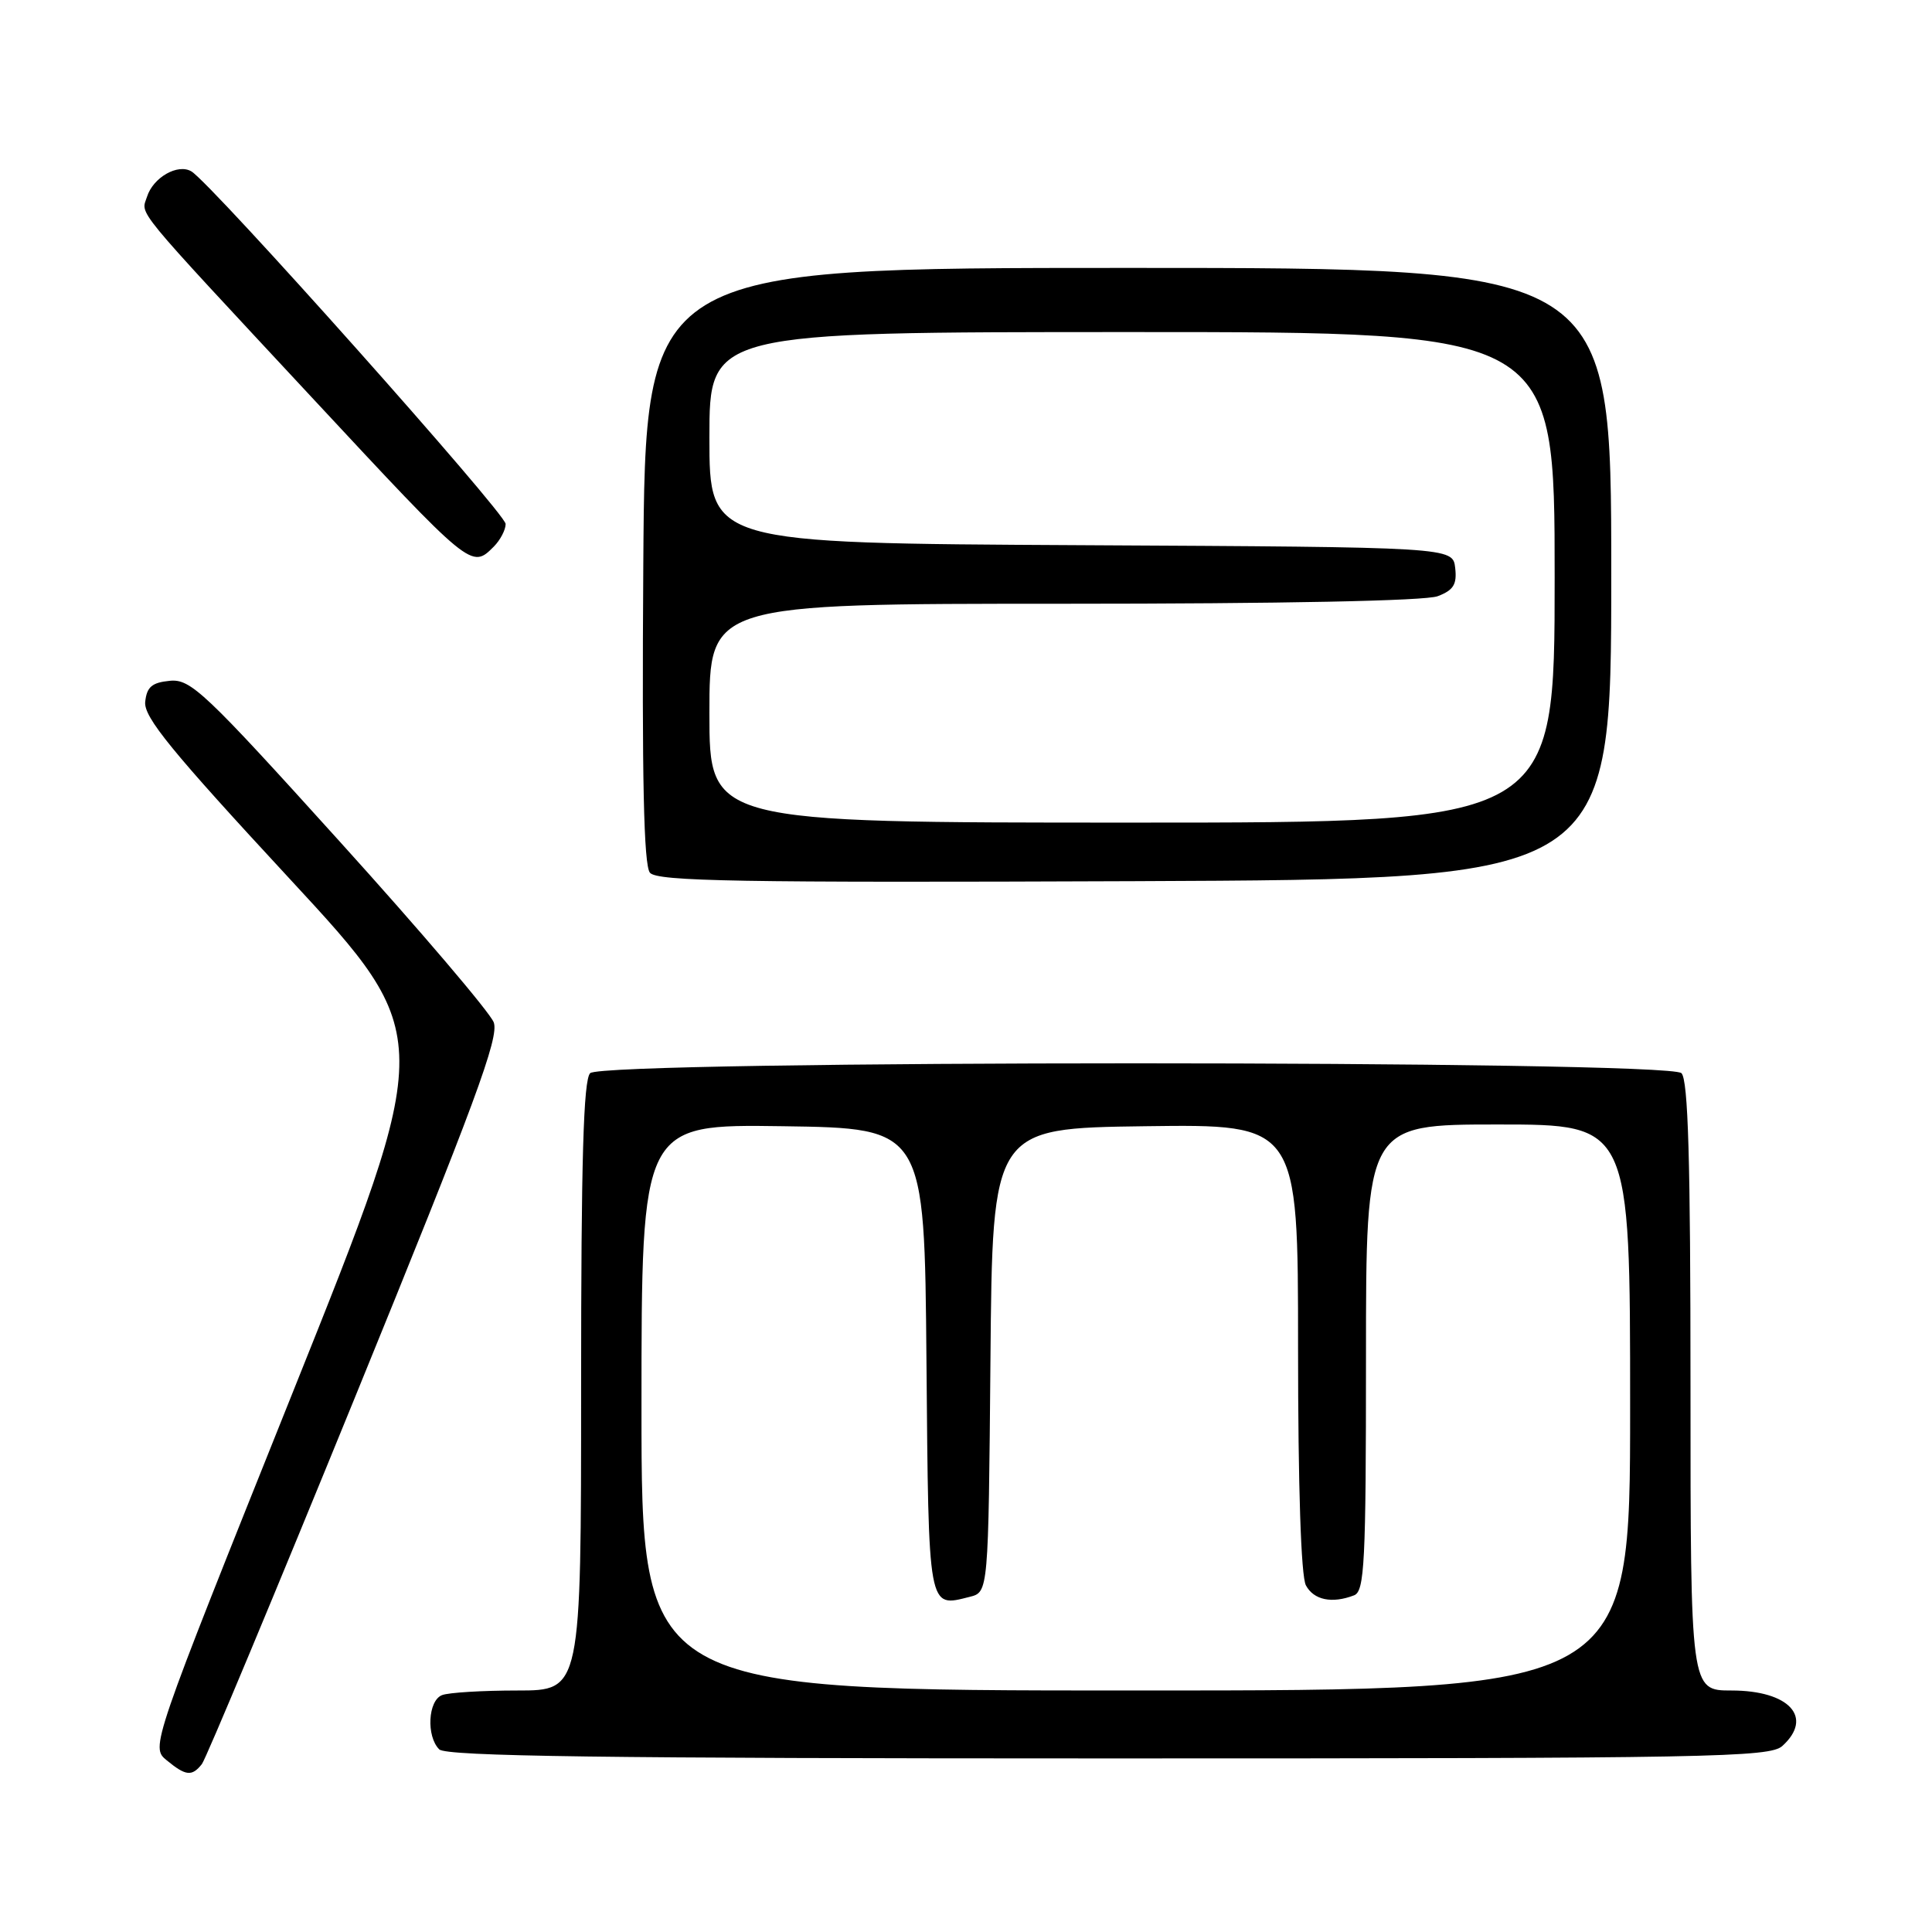 <?xml version="1.0" encoding="UTF-8" standalone="no"?>
<!DOCTYPE svg PUBLIC "-//W3C//DTD SVG 1.1//EN" "http://www.w3.org/Graphics/SVG/1.1/DTD/svg11.dtd" >
<svg xmlns="http://www.w3.org/2000/svg" xmlns:xlink="http://www.w3.org/1999/xlink" version="1.1" viewBox="0 0 256 256">
 <g >
 <path fill="currentColor"
d=" M 26.75 233.75 C 27.29 233.06 36.42 211.20 47.03 185.17 C 62.98 146.06 66.17 137.43 65.42 135.46 C 64.91 134.14 55.73 123.35 45.00 111.49 C 27.09 91.67 25.26 89.94 22.50 90.21 C 20.13 90.44 19.45 91.02 19.24 93.00 C 19.03 95.02 22.72 99.53 38.34 116.40 C 57.69 137.30 57.69 137.30 38.83 184.40 C 19.96 231.50 19.96 231.50 22.09 233.25 C 24.62 235.33 25.43 235.42 26.75 233.75 Z  M 236.17 231.35 C 240.35 227.56 237.08 224.00 229.43 224.00 C 224.00 224.00 224.00 224.00 224.00 183.70 C 224.00 153.69 223.69 143.09 222.80 142.20 C 221.06 140.46 79.94 140.46 78.20 142.20 C 77.31 143.09 77.00 153.69 77.00 183.70 C 77.00 224.00 77.00 224.00 68.58 224.00 C 63.95 224.00 59.45 224.27 58.58 224.61 C 56.71 225.32 56.46 230.06 58.20 231.80 C 59.12 232.72 80.17 233.00 146.87 233.00 C 226.86 233.00 234.50 232.86 236.17 231.35 Z  M 213.50 76.00 C 213.50 35.50 213.50 35.50 149.50 35.50 C 85.50 35.50 85.50 35.50 85.24 74.88 C 85.05 103.25 85.30 114.65 86.12 115.64 C 87.07 116.78 97.83 116.97 150.38 116.76 C 213.50 116.50 213.50 116.50 213.50 76.00 Z  M 65.43 72.43 C 66.29 71.56 67.00 70.21 67.00 69.43 C 67.00 68.03 28.00 24.27 25.36 22.71 C 23.56 21.64 20.29 23.51 19.48 26.07 C 18.69 28.54 17.29 26.83 41.31 52.65 C 62.51 75.43 62.46 75.40 65.43 72.43 Z  M 85.00 186.48 C 85.00 148.96 85.00 148.96 103.75 149.23 C 122.50 149.50 122.50 149.50 122.76 180.29 C 123.05 213.65 122.93 212.99 128.49 211.59 C 130.97 210.97 130.97 210.97 131.24 180.23 C 131.50 149.50 131.50 149.50 151.75 149.23 C 172.00 148.96 172.00 148.96 172.00 178.55 C 172.00 197.03 172.39 208.86 173.04 210.07 C 174.08 212.01 176.49 212.52 179.42 211.39 C 180.81 210.86 181.00 207.14 181.00 179.89 C 181.00 149.00 181.00 149.00 198.50 149.00 C 216.00 149.00 216.00 149.00 216.00 186.50 C 216.00 224.00 216.00 224.00 150.50 224.00 C 85.00 224.00 85.00 224.00 85.00 186.48 Z  M 94.00 94.50 C 94.00 80.00 94.00 80.00 140.93 80.00 C 169.82 80.00 188.88 79.62 190.50 79.00 C 192.60 78.20 193.07 77.44 192.82 75.25 C 192.50 72.50 192.50 72.50 143.25 72.24 C 94.00 71.98 94.00 71.98 94.00 57.99 C 94.00 44.00 94.00 44.00 150.00 44.00 C 206.00 44.00 206.00 44.00 206.00 76.50 C 206.00 109.00 206.00 109.00 150.00 109.00 C 94.00 109.00 94.00 109.00 94.00 94.50 Z "/>
</g>
</svg>